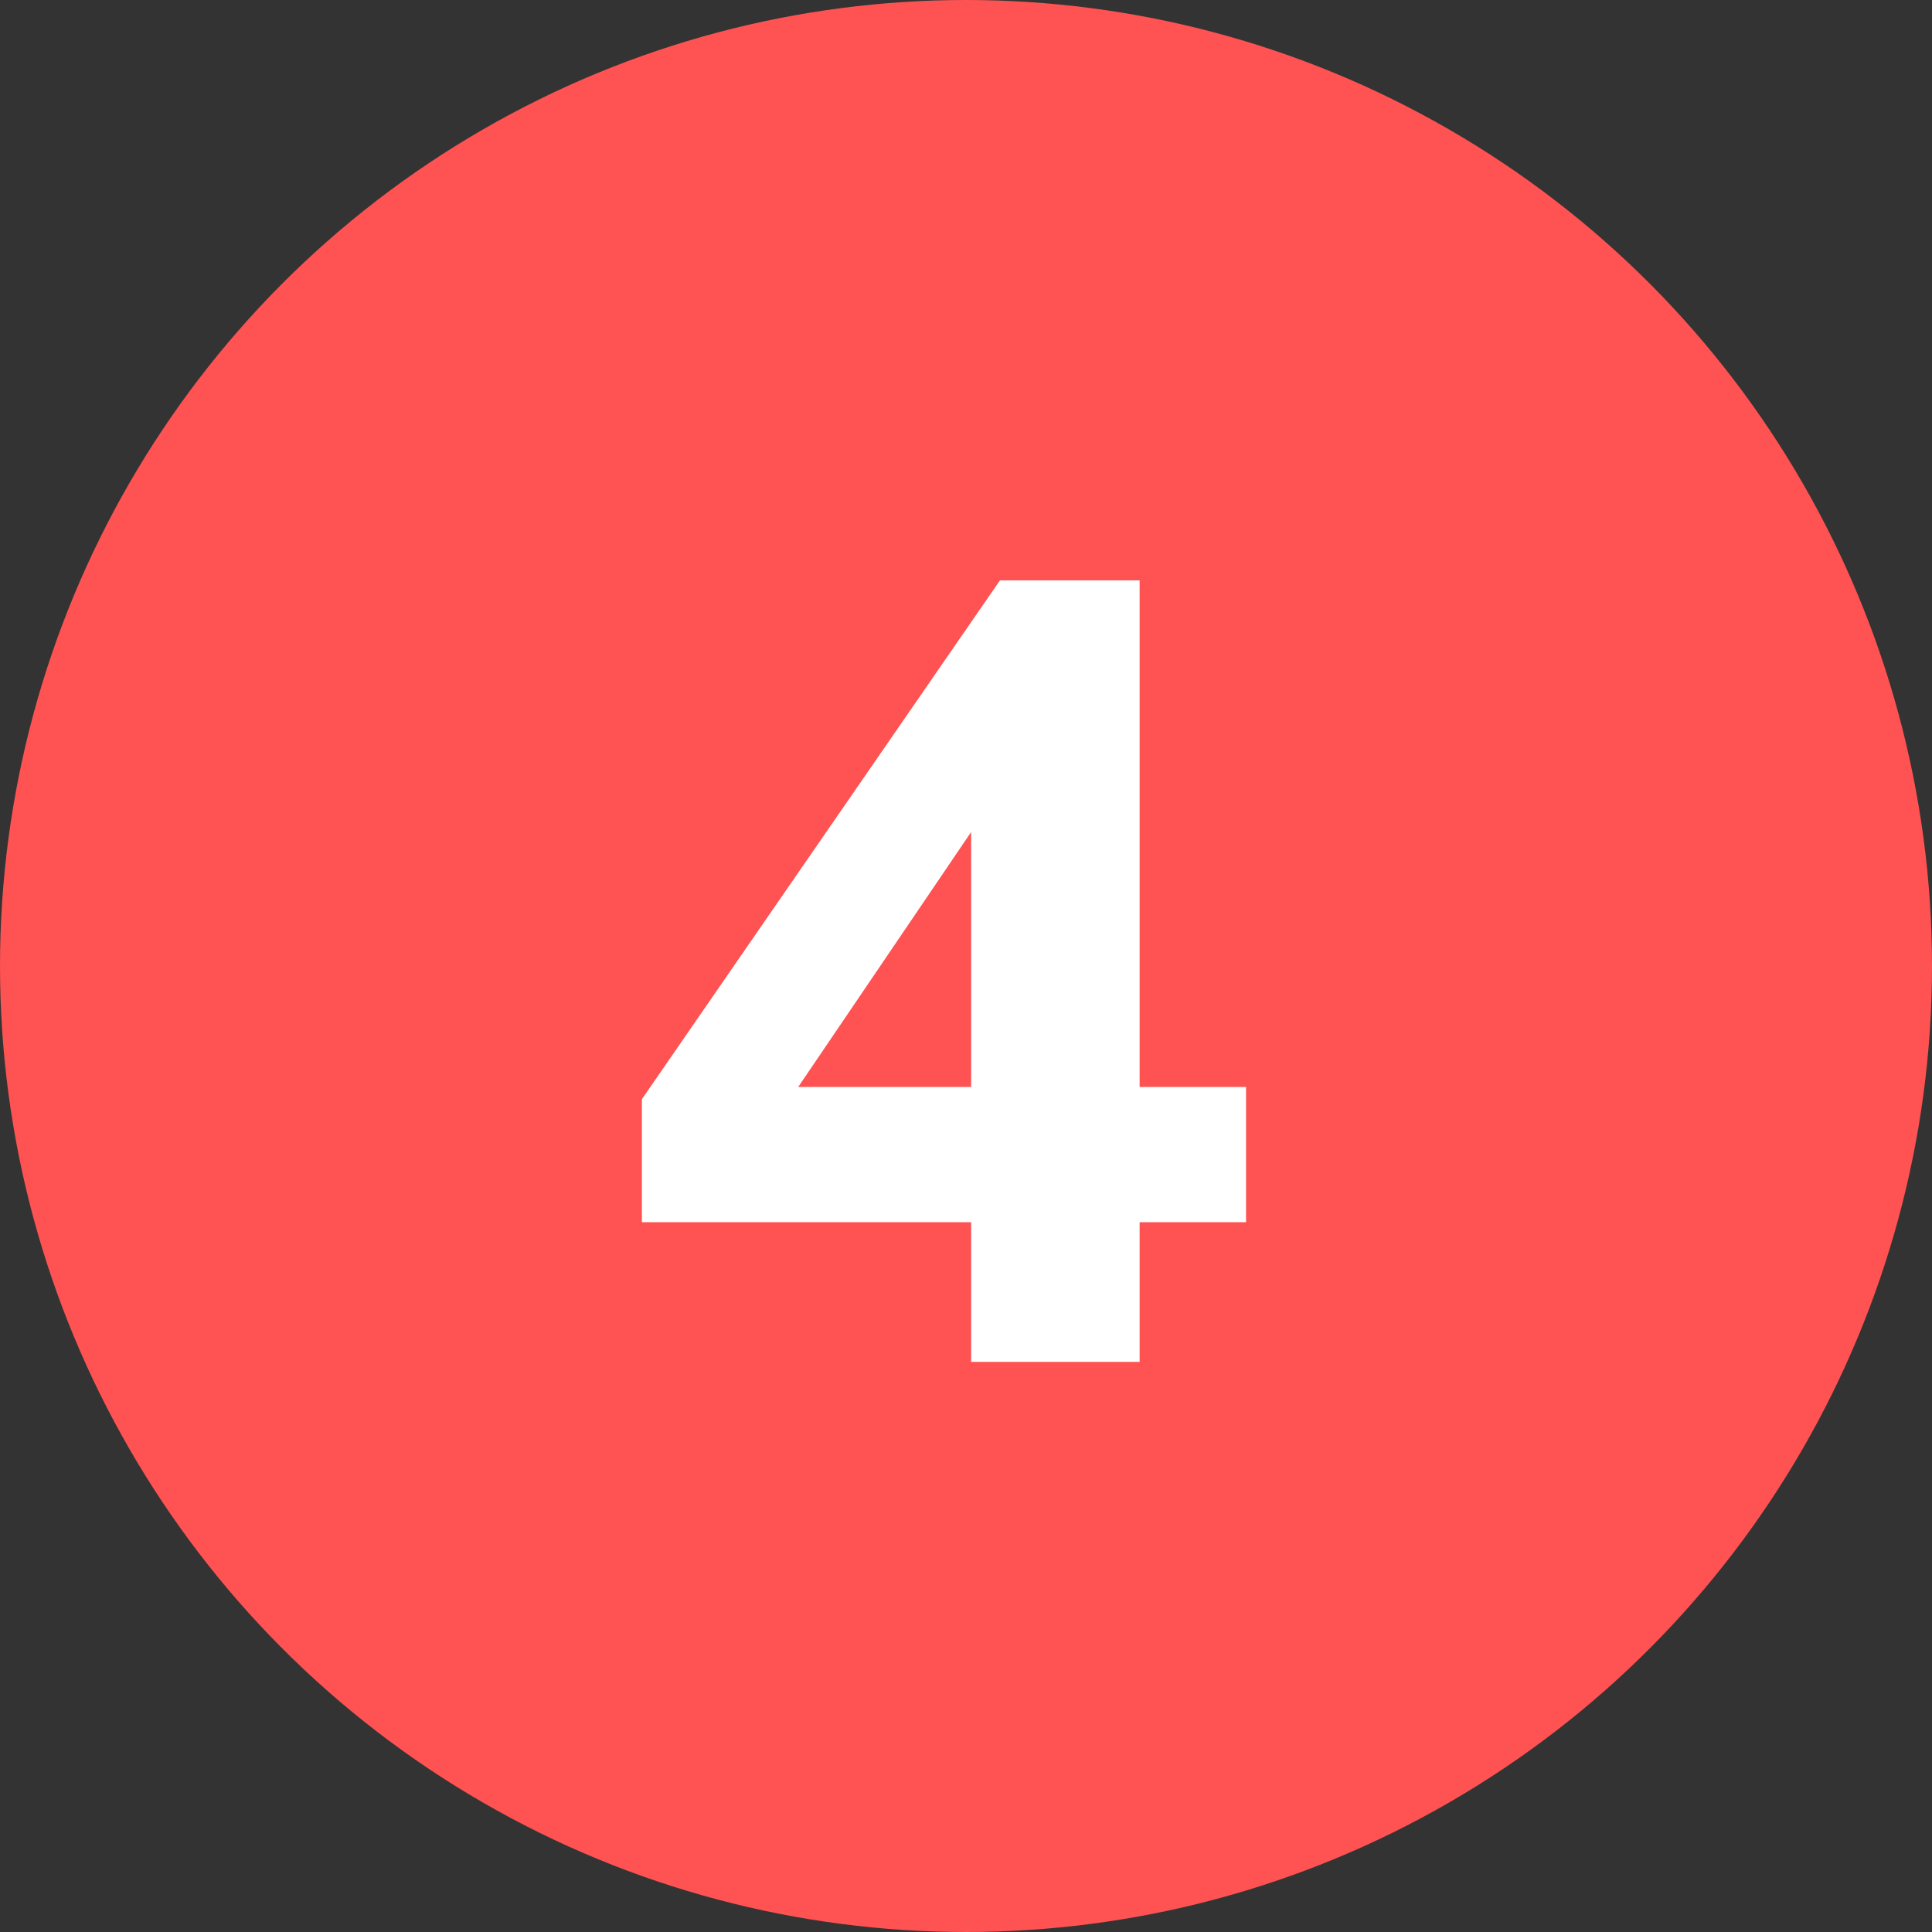 <svg xmlns="http://www.w3.org/2000/svg" width="61" height="61" viewBox="0 0 61 61" fill="none"><rect x="0" y="0" width="61" height="61" fill="#333333" stroke="none"/><circle cx="30.5" cy="30.5" r="30.5" fill="#FF5252"></circle><path d="M30.662 43V38.59H20.267V34.705L31.572 18.325H35.982V34.32H39.342V38.59H35.982V43H30.662ZM30.662 34.32V26.27L25.202 34.32H30.662Z" fill="white"></path></svg>